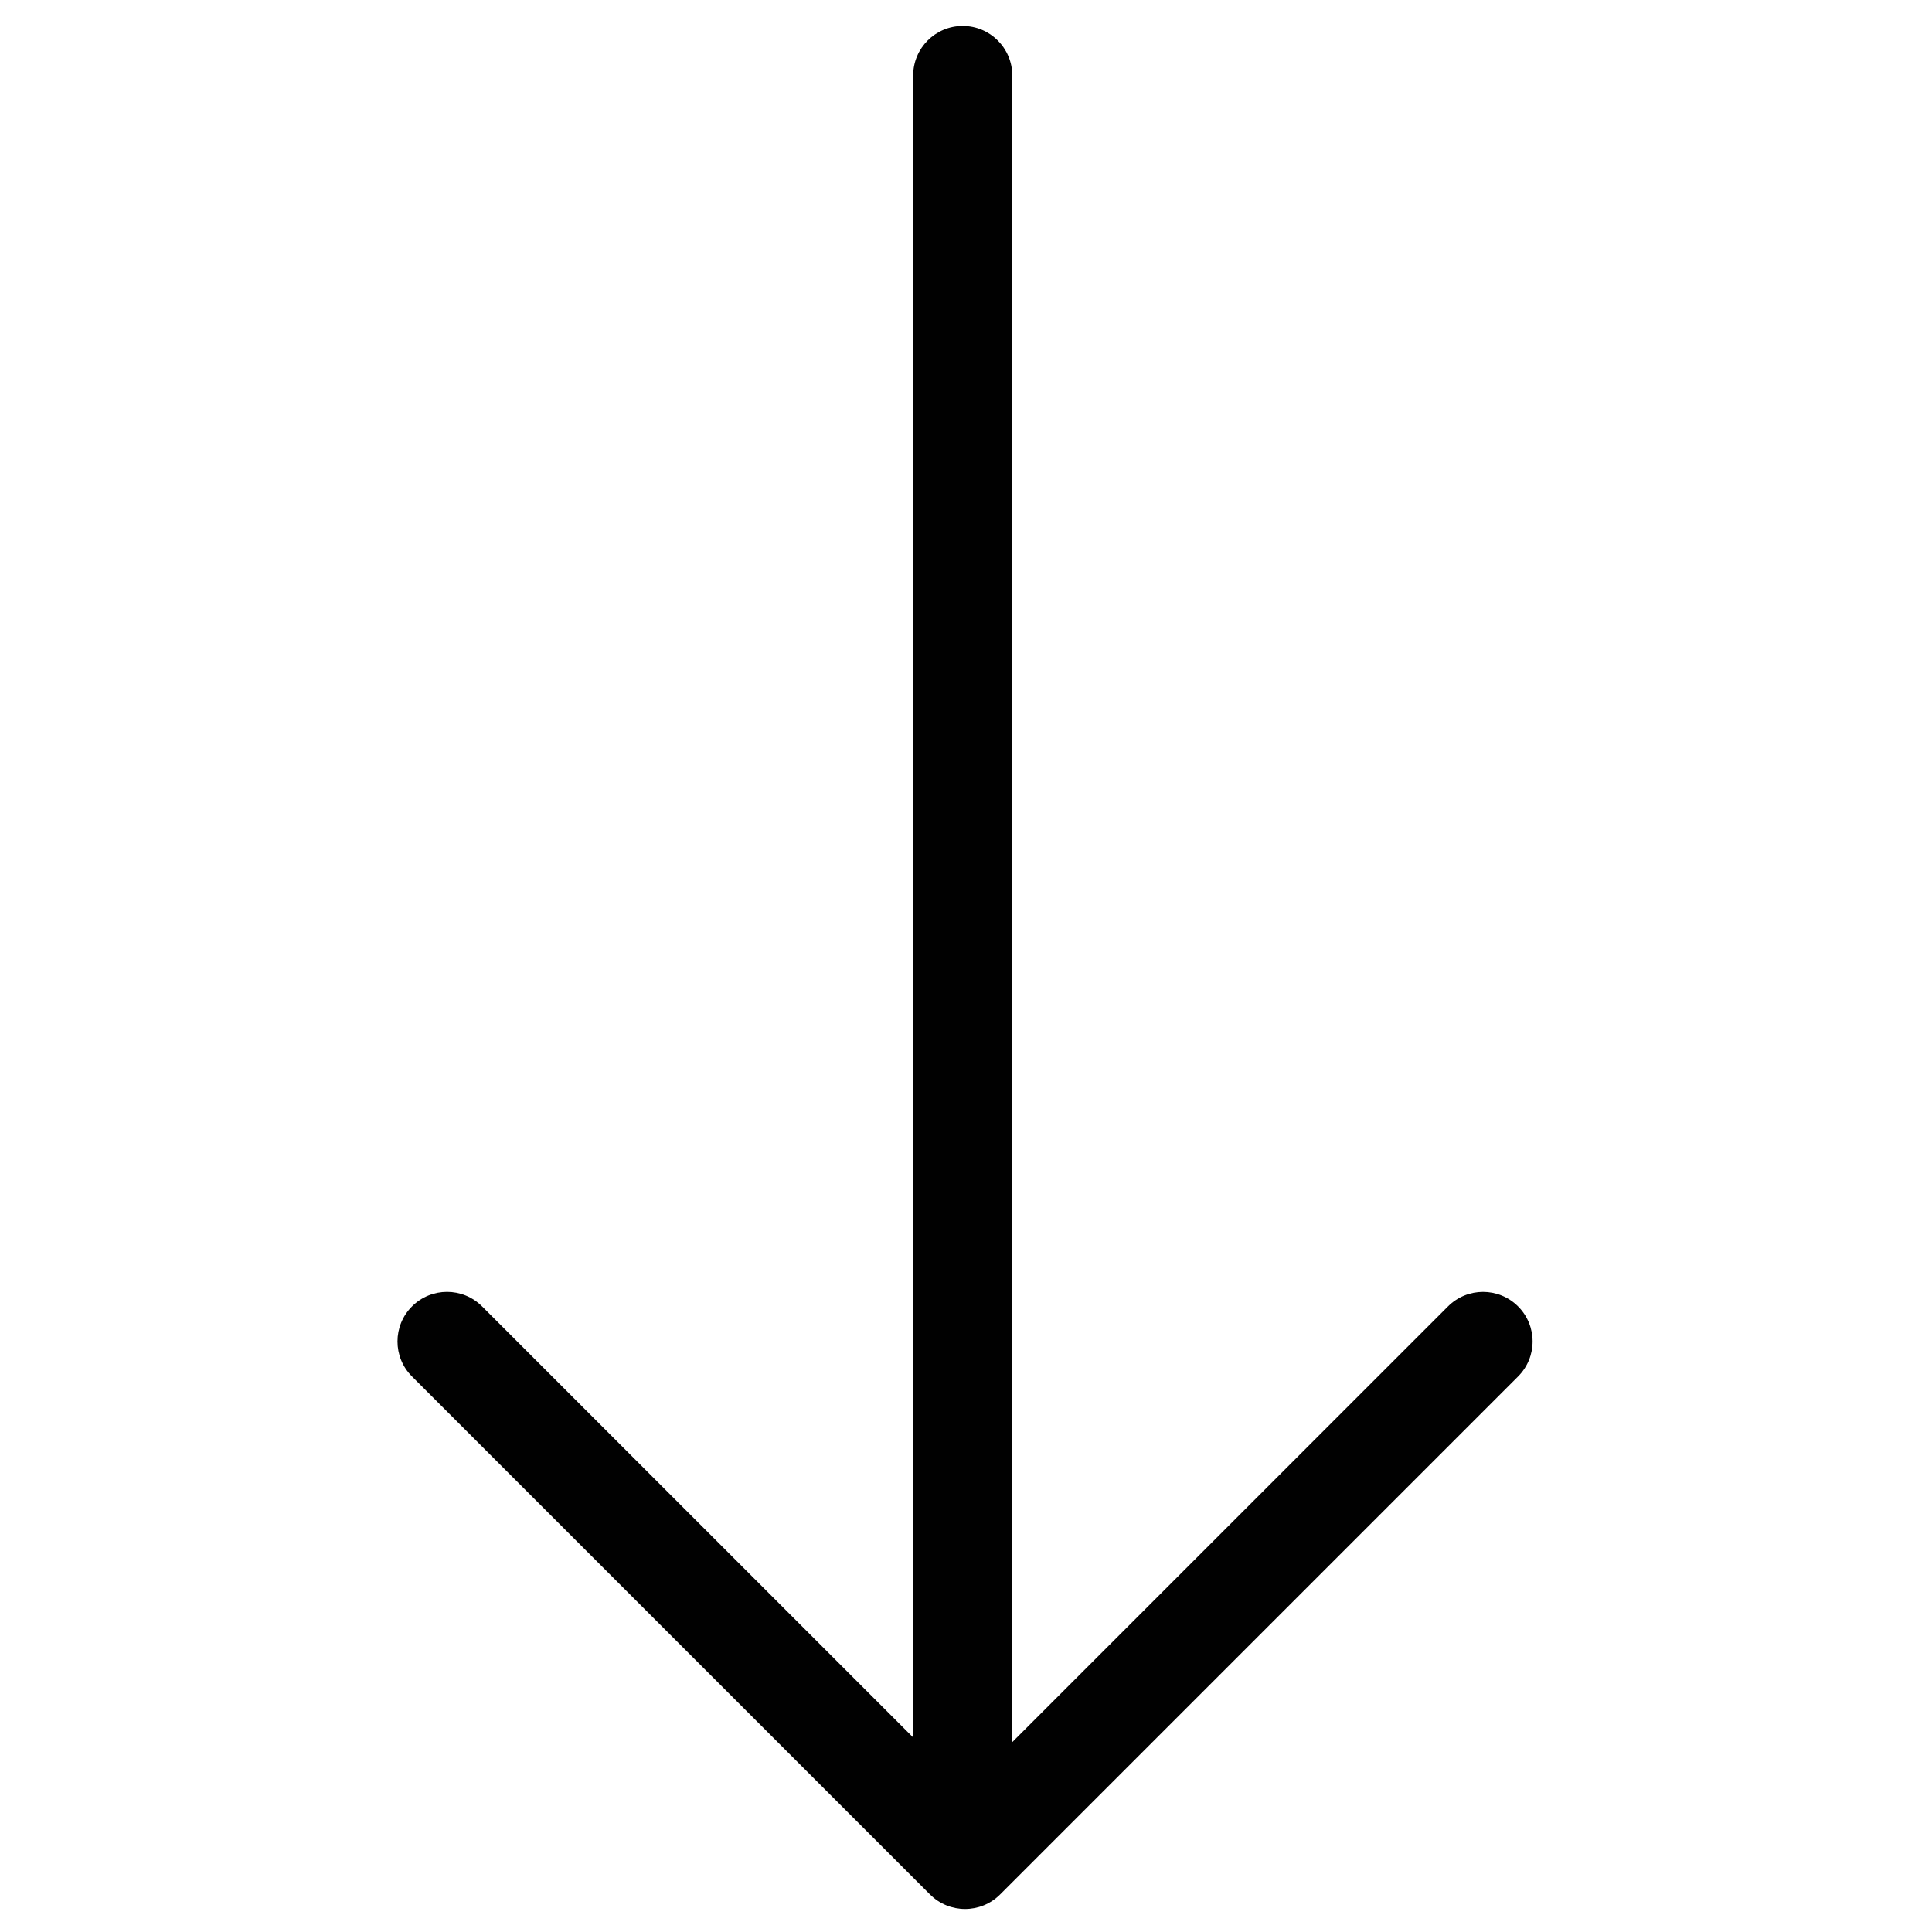 <?xml version="1.0" encoding="utf-8"?>
<!-- Generator: Adobe Illustrator 16.0.0, SVG Export Plug-In . SVG Version: 6.00 Build 0)  -->
<!DOCTYPE svg PUBLIC "-//W3C//DTD SVG 1.1//EN" "http://www.w3.org/Graphics/SVG/1.1/DTD/svg11.dtd">
<svg version="1.1" id="Layer_1" xmlns="http://www.w3.org/2000/svg" xmlns:xlink="http://www.w3.org/1999/xlink" x="0px" y="0px"
	 width="2000px" height="2000px" viewBox="0 0 2000 2000" enable-background="new 0 0 2000 2000" xml:space="preserve">
<path fill="#010101" d="M426.499,1352.39c-10.028,10.003-15.03,23.137-15.03,36.268c0,13.133,5.001,26.265,15.03,36.269
	l536.247,536.222c20.032,20.031,52.503,20.031,72.536,0l536.222-536.222c20.032-20.006,20.032-52.529,0-72.536
	c-20.032-20.032-52.504-20.032-72.536,0l-451.065,451.041V78.139c0-28.317-22.981-51.298-51.299-51.298
	c-28.316,0-51.298,22.981-51.298,51.298l0,1720.495L499.061,1352.39C479.003,1332.332,446.557,1332.332,426.499,1352.39z"/>
</svg>
